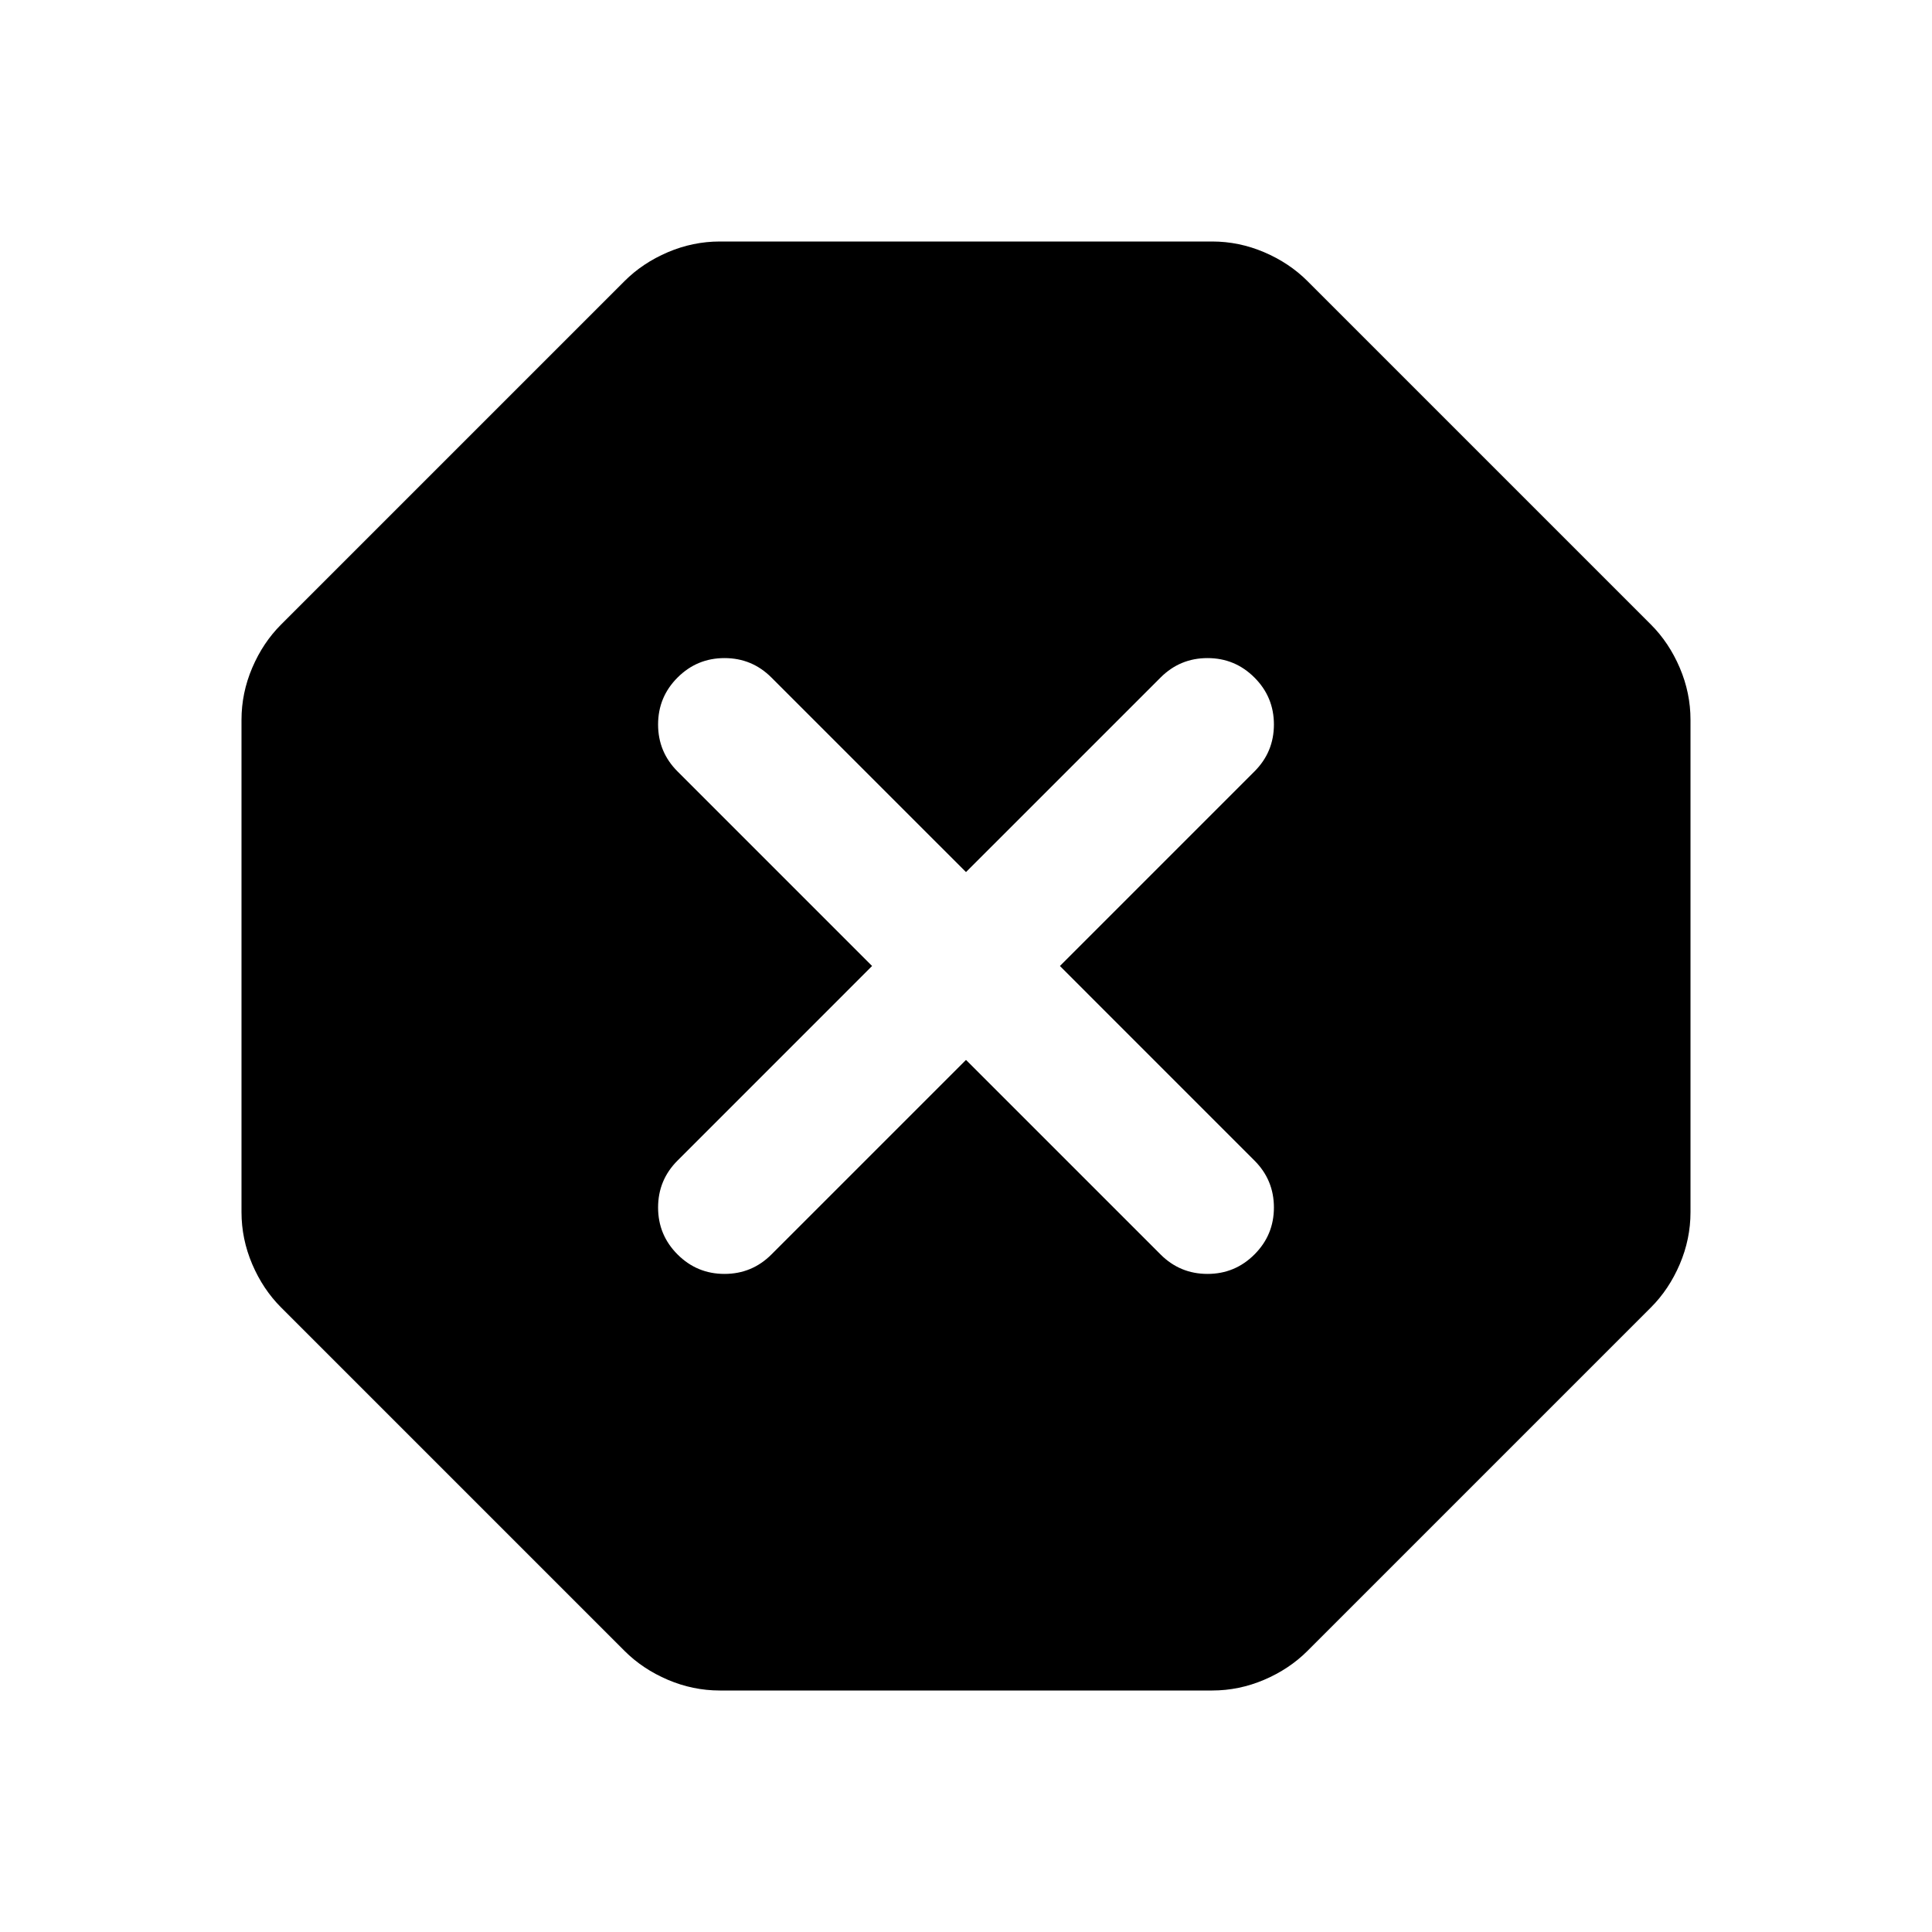 <svg xmlns="http://www.w3.org/2000/svg" height="40" viewBox="0 -960 960 960" width="40"><path d="M357.67-120q-13.34 0-25.84-5.33-12.5-5.34-21.5-14.34L139.67-310.33q-9-9-14.34-21.5-5.33-12.5-5.33-25.84v-244.66q0-13.34 5.33-25.84 5.34-12.5 14.34-21.5l170.66-170.66q9-9 21.5-14.34 12.5-5.33 25.84-5.33h244.66q13.34 0 25.84 5.33 12.5 5.34 21.5 14.34l170.66 170.66q9 9 14.34 21.5 5.33 12.5 5.33 25.84v244.66q0 13.34-5.33 25.84-5.34 12.5-14.34 21.5L649.67-139.67q-9 9-21.5 14.34-12.5 5.33-25.84 5.33H357.67ZM480-433.33l96.67 96.66Q586.33-327 600-327q13.67 0 23.33-9.67Q633-346.33 633-360q0-13.67-9.67-23.33L526.67-480l96.66-96.67Q633-586.33 633-600q0-13.67-9.67-23.33Q613.67-633 600-633q-13.67 0-23.33 9.67L480-526.67l-96.67-96.66Q373.67-633 360-633q-13.67 0-23.33 9.67Q327-613.67 327-600q0 13.67 9.67 23.33L433.33-480l-96.66 96.67Q327-373.67 327-360q0 13.67 9.67 23.33Q346.33-327 360-327q13.67 0 23.33-9.67L480-433.33Z"/></svg>